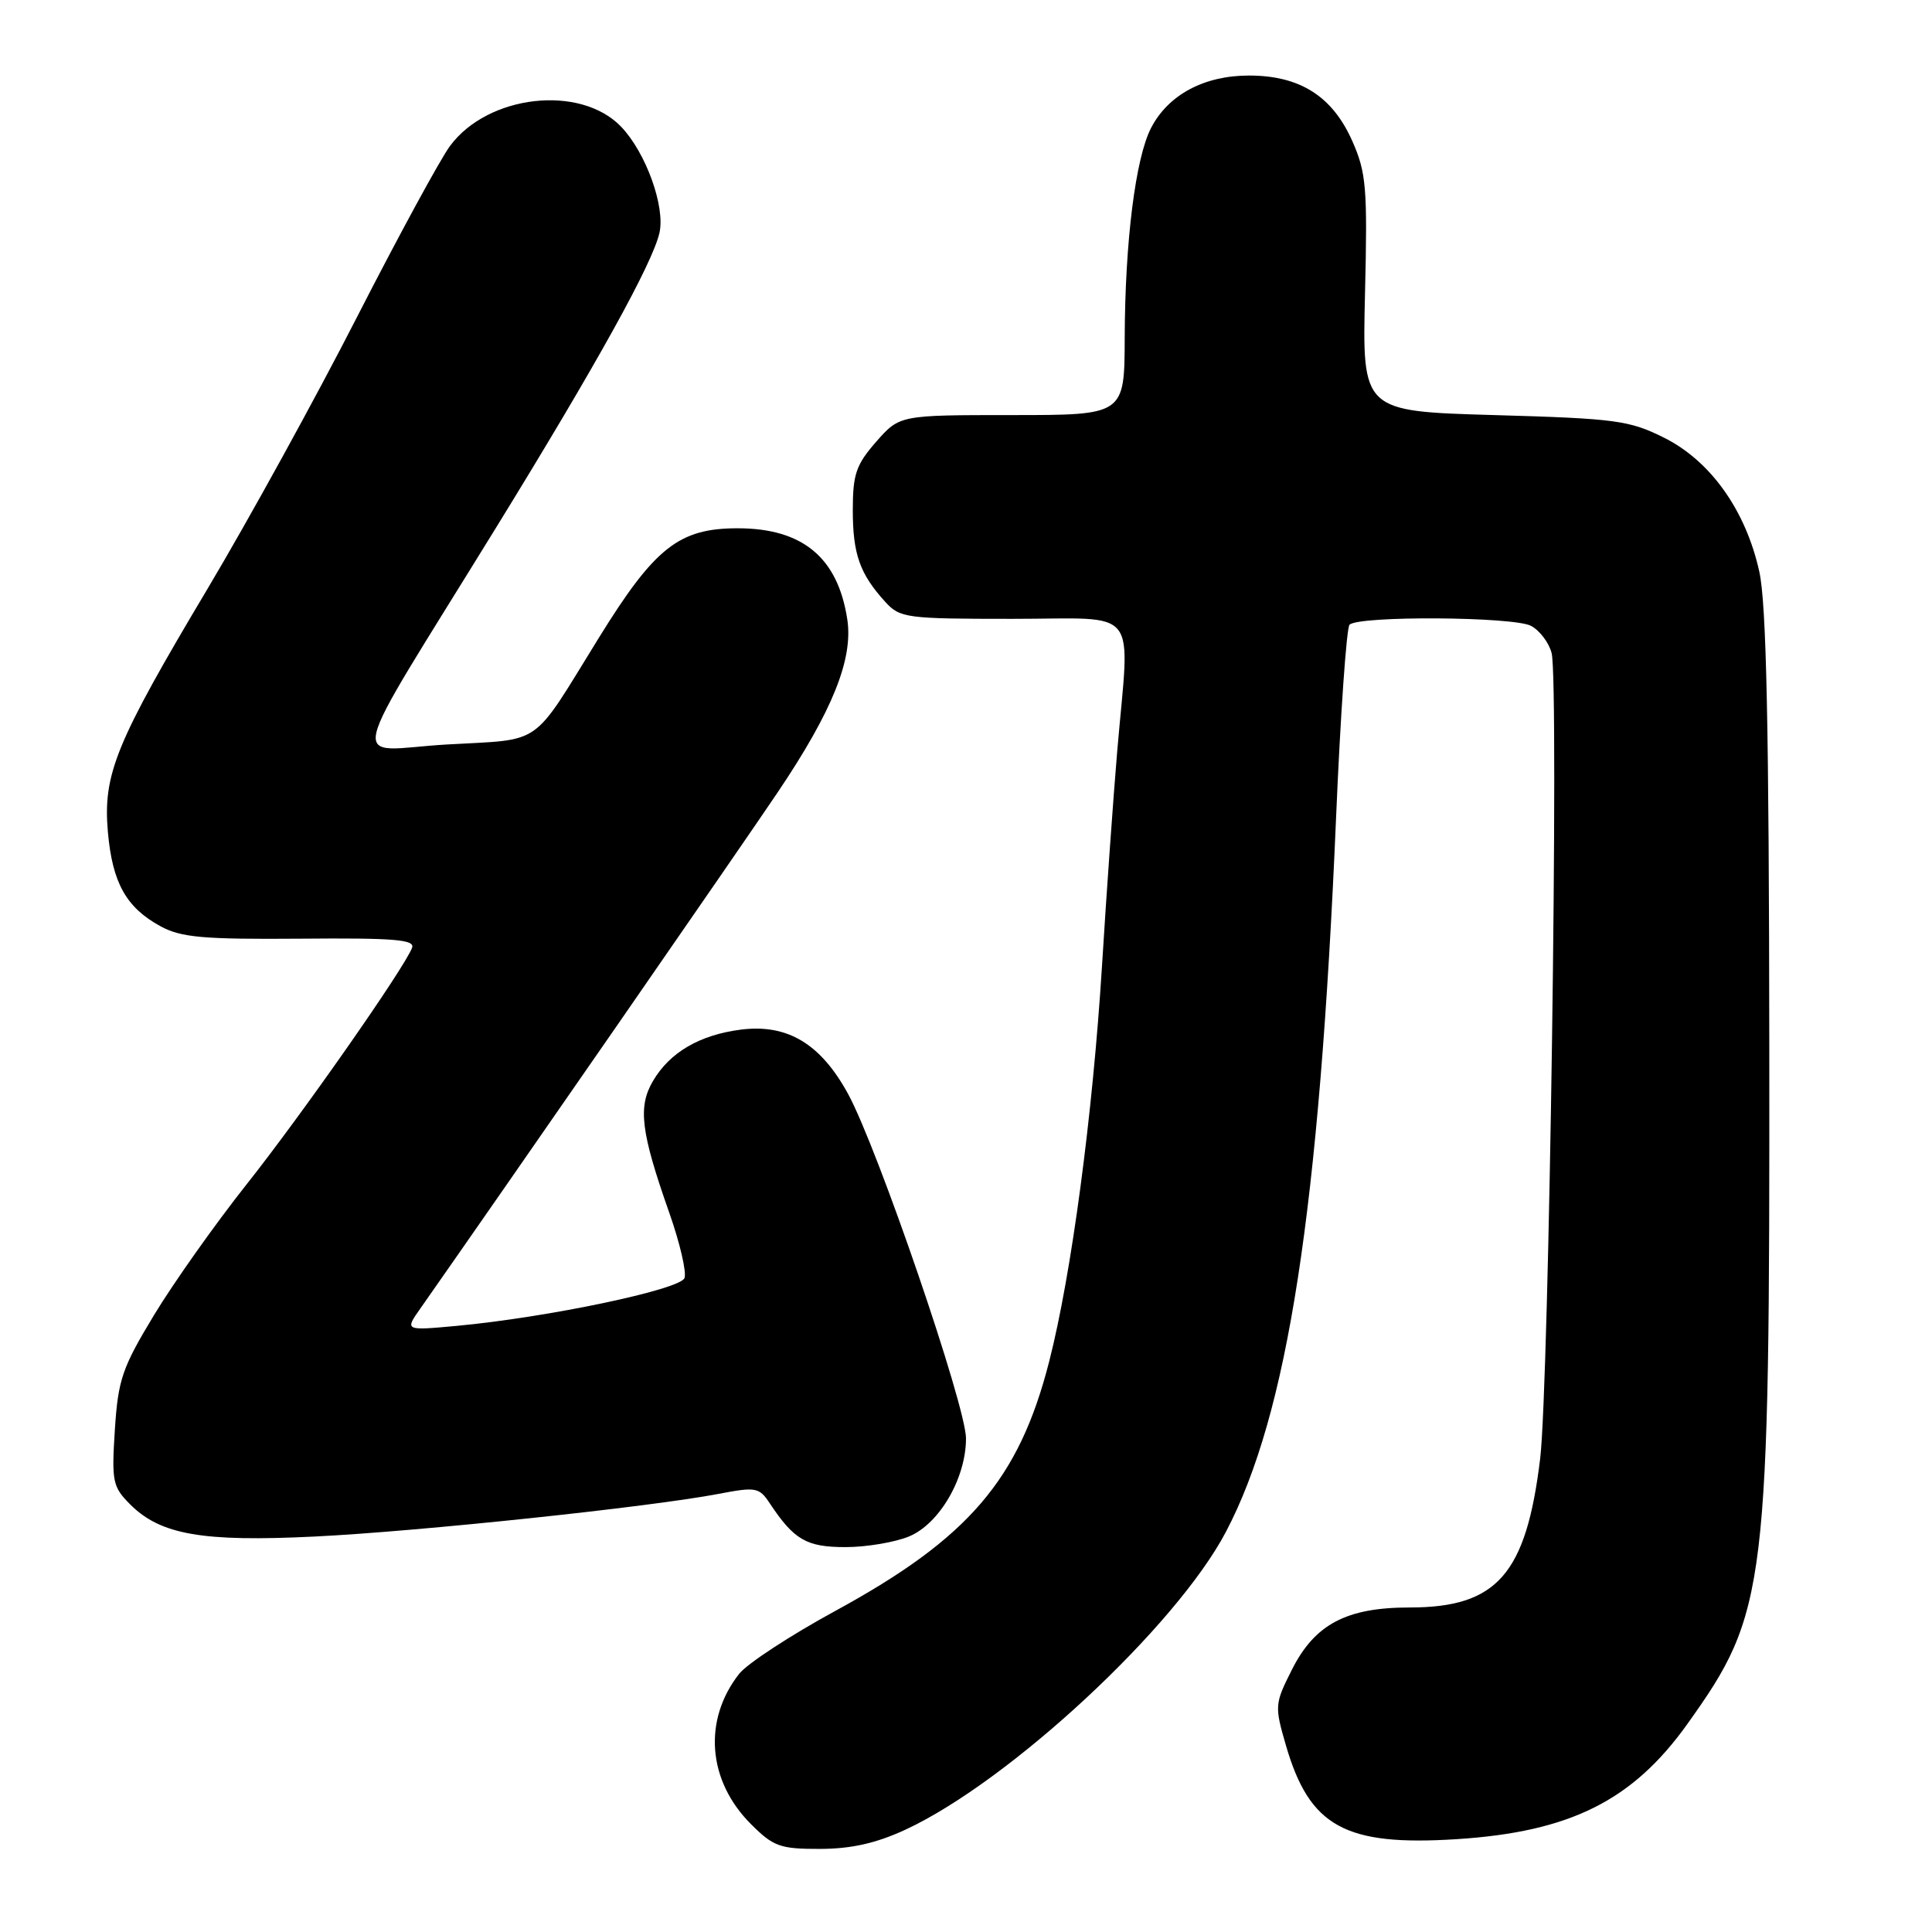<?xml version="1.0" encoding="UTF-8" standalone="no"?>
<!DOCTYPE svg PUBLIC "-//W3C//DTD SVG 1.1//EN" "http://www.w3.org/Graphics/SVG/1.1/DTD/svg11.dtd" >
<svg xmlns="http://www.w3.org/2000/svg" xmlns:xlink="http://www.w3.org/1999/xlink" version="1.1" viewBox="0 0 256 256">
 <g >
 <path fill="currentColor"
d=" M 120.00 242.43 C 133.80 236.02 155.86 215.51 162.45 202.96 C 170.64 187.38 174.82 160.29 177.03 108.50 C 177.61 94.76 178.42 83.18 178.82 82.78 C 180.03 81.57 200.56 81.70 202.87 82.93 C 204.03 83.55 205.26 85.18 205.60 86.55 C 206.59 90.47 205.26 183.49 204.08 193.27 C 202.23 208.59 198.37 213.00 186.78 213.00 C 178.40 213.00 174.21 215.22 171.17 221.27 C 168.90 225.77 168.88 226.07 170.40 231.30 C 173.53 242.05 178.24 244.64 193.00 243.70 C 208.04 242.74 216.33 238.60 223.59 228.43 C 234.16 213.62 234.50 210.78 234.44 138.50 C 234.40 96.45 234.06 79.99 233.12 75.76 C 231.34 67.66 226.67 61.08 220.50 58.00 C 215.89 55.70 214.12 55.46 198.00 55.00 C 180.50 54.50 180.50 54.50 180.87 38.92 C 181.21 24.89 181.04 22.88 179.19 18.70 C 176.56 12.75 172.24 10.01 165.50 10.01 C 159.55 10.01 154.80 12.55 152.52 16.96 C 150.46 20.95 149.07 32.00 149.03 44.75 C 149.00 55.00 149.00 55.00 134.10 55.00 C 119.21 55.00 119.21 55.00 116.10 58.53 C 113.43 61.58 113.00 62.84 113.00 67.60 C 113.00 73.42 113.93 76.05 117.30 79.75 C 119.25 81.89 120.07 82.00 134.17 82.00 C 151.28 82.00 149.71 80.01 148.04 99.50 C 147.53 105.55 146.61 118.38 146.02 128.00 C 144.79 147.73 141.97 168.90 139.02 180.41 C 135.02 196.06 128.37 203.81 110.69 213.45 C 104.74 216.69 99.01 220.44 97.95 221.78 C 93.13 227.92 93.75 235.95 99.50 241.70 C 102.48 244.68 103.36 245.00 108.65 244.99 C 112.81 244.98 116.09 244.24 120.00 242.43 Z  M 120.47 203.58 C 124.49 201.90 128.00 195.85 128.00 190.60 C 128.00 186.31 116.32 152.20 112.38 144.96 C 108.74 138.29 104.33 135.65 98.17 136.43 C 92.72 137.13 88.77 139.43 86.54 143.21 C 84.50 146.66 84.90 149.96 88.69 160.72 C 90.09 164.69 90.99 168.57 90.70 169.35 C 90.11 170.88 72.58 174.56 60.57 175.68 C 53.63 176.32 53.63 176.32 55.68 173.41 C 66.83 157.50 98.02 112.46 103.04 105.00 C 110.31 94.21 113.07 87.33 112.27 82.07 C 111.02 73.88 106.35 70.00 97.74 70.00 C 89.97 70.00 86.75 72.54 79.34 84.53 C 70.26 99.21 72.13 97.90 59.18 98.65 C 46.11 99.41 45.23 103.22 65.82 69.77 C 79.11 48.18 86.44 34.95 87.38 30.86 C 88.17 27.39 85.59 20.23 82.31 16.80 C 76.91 11.16 64.67 12.53 59.63 19.34 C 58.34 21.08 52.80 31.27 47.31 42.00 C 41.83 52.73 32.92 68.92 27.51 78.00 C 15.30 98.48 13.62 102.58 14.30 110.29 C 14.90 116.99 16.72 120.25 21.26 122.73 C 23.99 124.22 26.89 124.48 39.81 124.38 C 52.25 124.27 55.02 124.50 54.60 125.59 C 53.56 128.31 39.94 147.78 32.63 156.99 C 28.49 162.22 22.99 169.99 20.40 174.27 C 16.18 181.25 15.65 182.81 15.22 189.44 C 14.78 196.32 14.92 197.01 17.26 199.35 C 21.27 203.36 26.82 204.33 41.68 203.60 C 55.43 202.93 86.19 199.68 95.25 197.94 C 100.16 197.00 100.60 197.08 102.00 199.20 C 105.22 204.05 106.87 205.00 112.03 205.00 C 114.80 205.00 118.60 204.36 120.47 203.58 Z "/>
</g>
</svg>